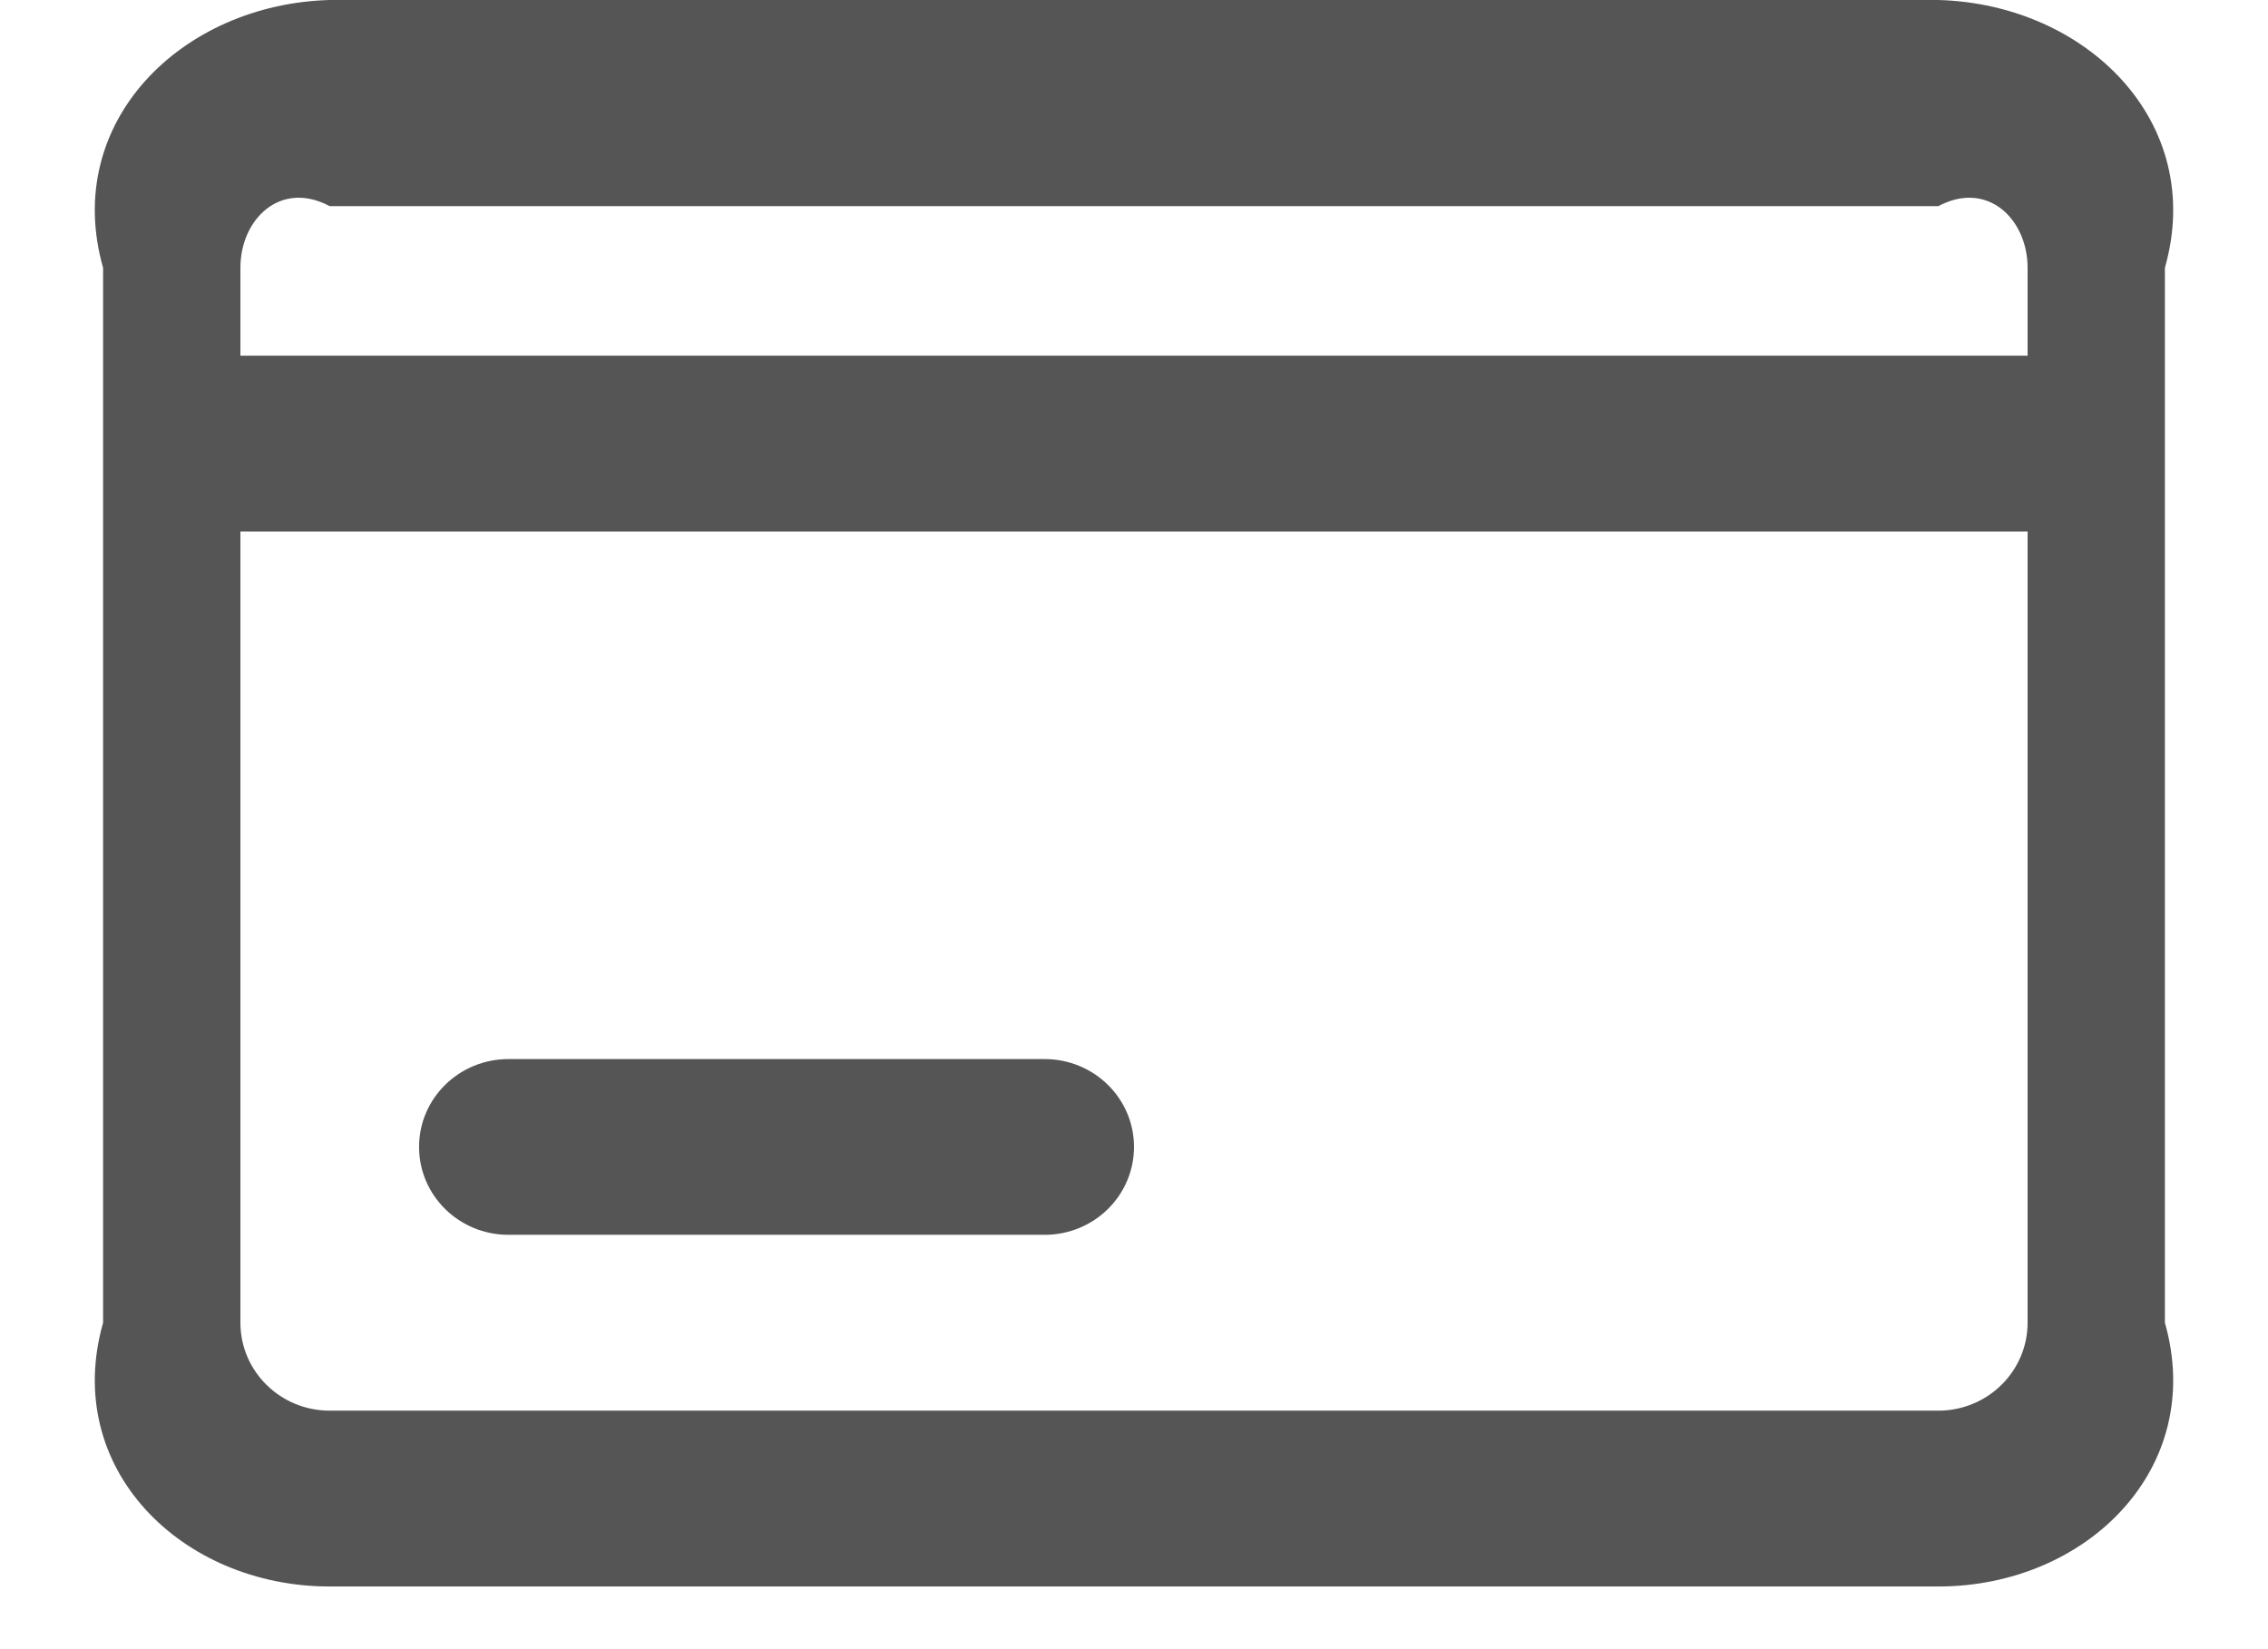 ﻿<?xml version="1.0" encoding="utf-8"?>
<svg version="1.1" xmlns:xlink="http://www.w3.org/1999/xlink" width="22px" height="16px" xmlns="http://www.w3.org/2000/svg">
  <defs>
    <pattern id="BGPattern" patternUnits="userSpaceOnUse" alignment="0 0" imageRepeat="None" />
    <mask fill="white" id="Clip3482">
      <path d="M 1 12.833  L 1 2.598  C 0.598 1.185  1.762 0.039  3.198 0  L 18.802 0  C 20.238 0.039  21.402 1.185  21 2.598  L 21 12.833  C 21.402 14.247  20.238 15.392  18.802 15.392  L 3.198 15.392  C 1.762 15.392  0.598 14.247  1 12.833  Z M 18.802 2  L 3.198 2  C 2.72 1.745  2.332 2.127  2.332 2.598  L 2.332 3.451  L 19.668 3.451  L 19.668 2.598  C 19.668 2.127  19.28 1.745  18.802 2  Z M 19.668 12.833  L 19.668 5.157  L 2.332 5.157  L 2.332 12.833  C 2.332 13.304  2.72 13.686  3.198 13.686  L 18.802 13.686  C 19.28 13.686  19.668 13.304  19.668 12.833  Z M 4.932 11.98  C 4.453 11.98  4.065 11.599  4.065 11.127  C 4.065 10.656  4.453 10.275  4.932 10.275  L 10.133 10.275  C 10.612 10.275  11 10.656  11 11.127  C 11 11.599  10.612 11.98  10.133 11.98  L 4.932 11.98  Z " fill-rule="evenodd" />
    </mask>
  </defs>
  <g transform="matrix(1 0 0 1 -136 -441 )">
    <path d="M 1 12.833  L 1 2.598  C 0.598 1.185  1.762 0.039  3.198 0  L 18.802 0  C 20.238 0.039  21.402 1.185  21 2.598  L 21 12.833  C 21.402 14.247  20.238 15.392  18.802 15.392  L 3.198 15.392  C 1.762 15.392  0.598 14.247  1 12.833  Z M 18.802 2  L 3.198 2  C 2.72 1.745  2.332 2.127  2.332 2.598  L 2.332 3.451  L 19.668 3.451  L 19.668 2.598  C 19.668 2.127  19.28 1.745  18.802 2  Z M 19.668 12.833  L 19.668 5.157  L 2.332 5.157  L 2.332 12.833  C 2.332 13.304  2.72 13.686  3.198 13.686  L 18.802 13.686  C 19.28 13.686  19.668 13.304  19.668 12.833  Z M 4.932 11.98  C 4.453 11.98  4.065 11.599  4.065 11.127  C 4.065 10.656  4.453 10.275  4.932 10.275  L 10.133 10.275  C 10.612 10.275  11 10.656  11 11.127  C 11 11.599  10.612 11.98  10.133 11.98  L 4.932 11.98  Z " fill-rule="nonzero" fill="rgba(85, 85, 85, 1)" stroke="none" transform="matrix(1 0 0 1 136 441 )" class="fill" />
    <path d="M 1 12.833  L 1 2.598  C 0.598 1.185  1.762 0.039  3.198 0  L 18.802 0  C 20.238 0.039  21.402 1.185  21 2.598  L 21 12.833  C 21.402 14.247  20.238 15.392  18.802 15.392  L 3.198 15.392  C 1.762 15.392  0.598 14.247  1 12.833  Z " stroke-width="0" stroke-dasharray="0" stroke="rgba(255, 255, 255, 0)" fill="none" transform="matrix(1 0 0 1 136 441 )" class="stroke" mask="url(#Clip3482)" />
    <path d="M 18.802 2  L 3.198 2  C 2.72 1.745  2.332 2.127  2.332 2.598  L 2.332 3.451  L 19.668 3.451  L 19.668 2.598  C 19.668 2.127  19.28 1.745  18.802 2  Z " stroke-width="0" stroke-dasharray="0" stroke="rgba(255, 255, 255, 0)" fill="none" transform="matrix(1 0 0 1 136 441 )" class="stroke" mask="url(#Clip3482)" />
    <path d="M 19.668 12.833  L 19.668 5.157  L 2.332 5.157  L 2.332 12.833  C 2.332 13.304  2.72 13.686  3.198 13.686  L 18.802 13.686  C 19.28 13.686  19.668 13.304  19.668 12.833  Z " stroke-width="0" stroke-dasharray="0" stroke="rgba(255, 255, 255, 0)" fill="none" transform="matrix(1 0 0 1 136 441 )" class="stroke" mask="url(#Clip3482)" />
    <path d="M 4.932 11.98  C 4.453 11.98  4.065 11.599  4.065 11.127  C 4.065 10.656  4.453 10.275  4.932 10.275  L 10.133 10.275  C 10.612 10.275  11 10.656  11 11.127  C 11 11.599  10.612 11.98  10.133 11.98  L 4.932 11.98  Z " stroke-width="0" stroke-dasharray="0" stroke="rgba(255, 255, 255, 0)" fill="none" transform="matrix(1 0 0 1 136 441 )" class="stroke" mask="url(#Clip3482)" />
  </g>
</svg>